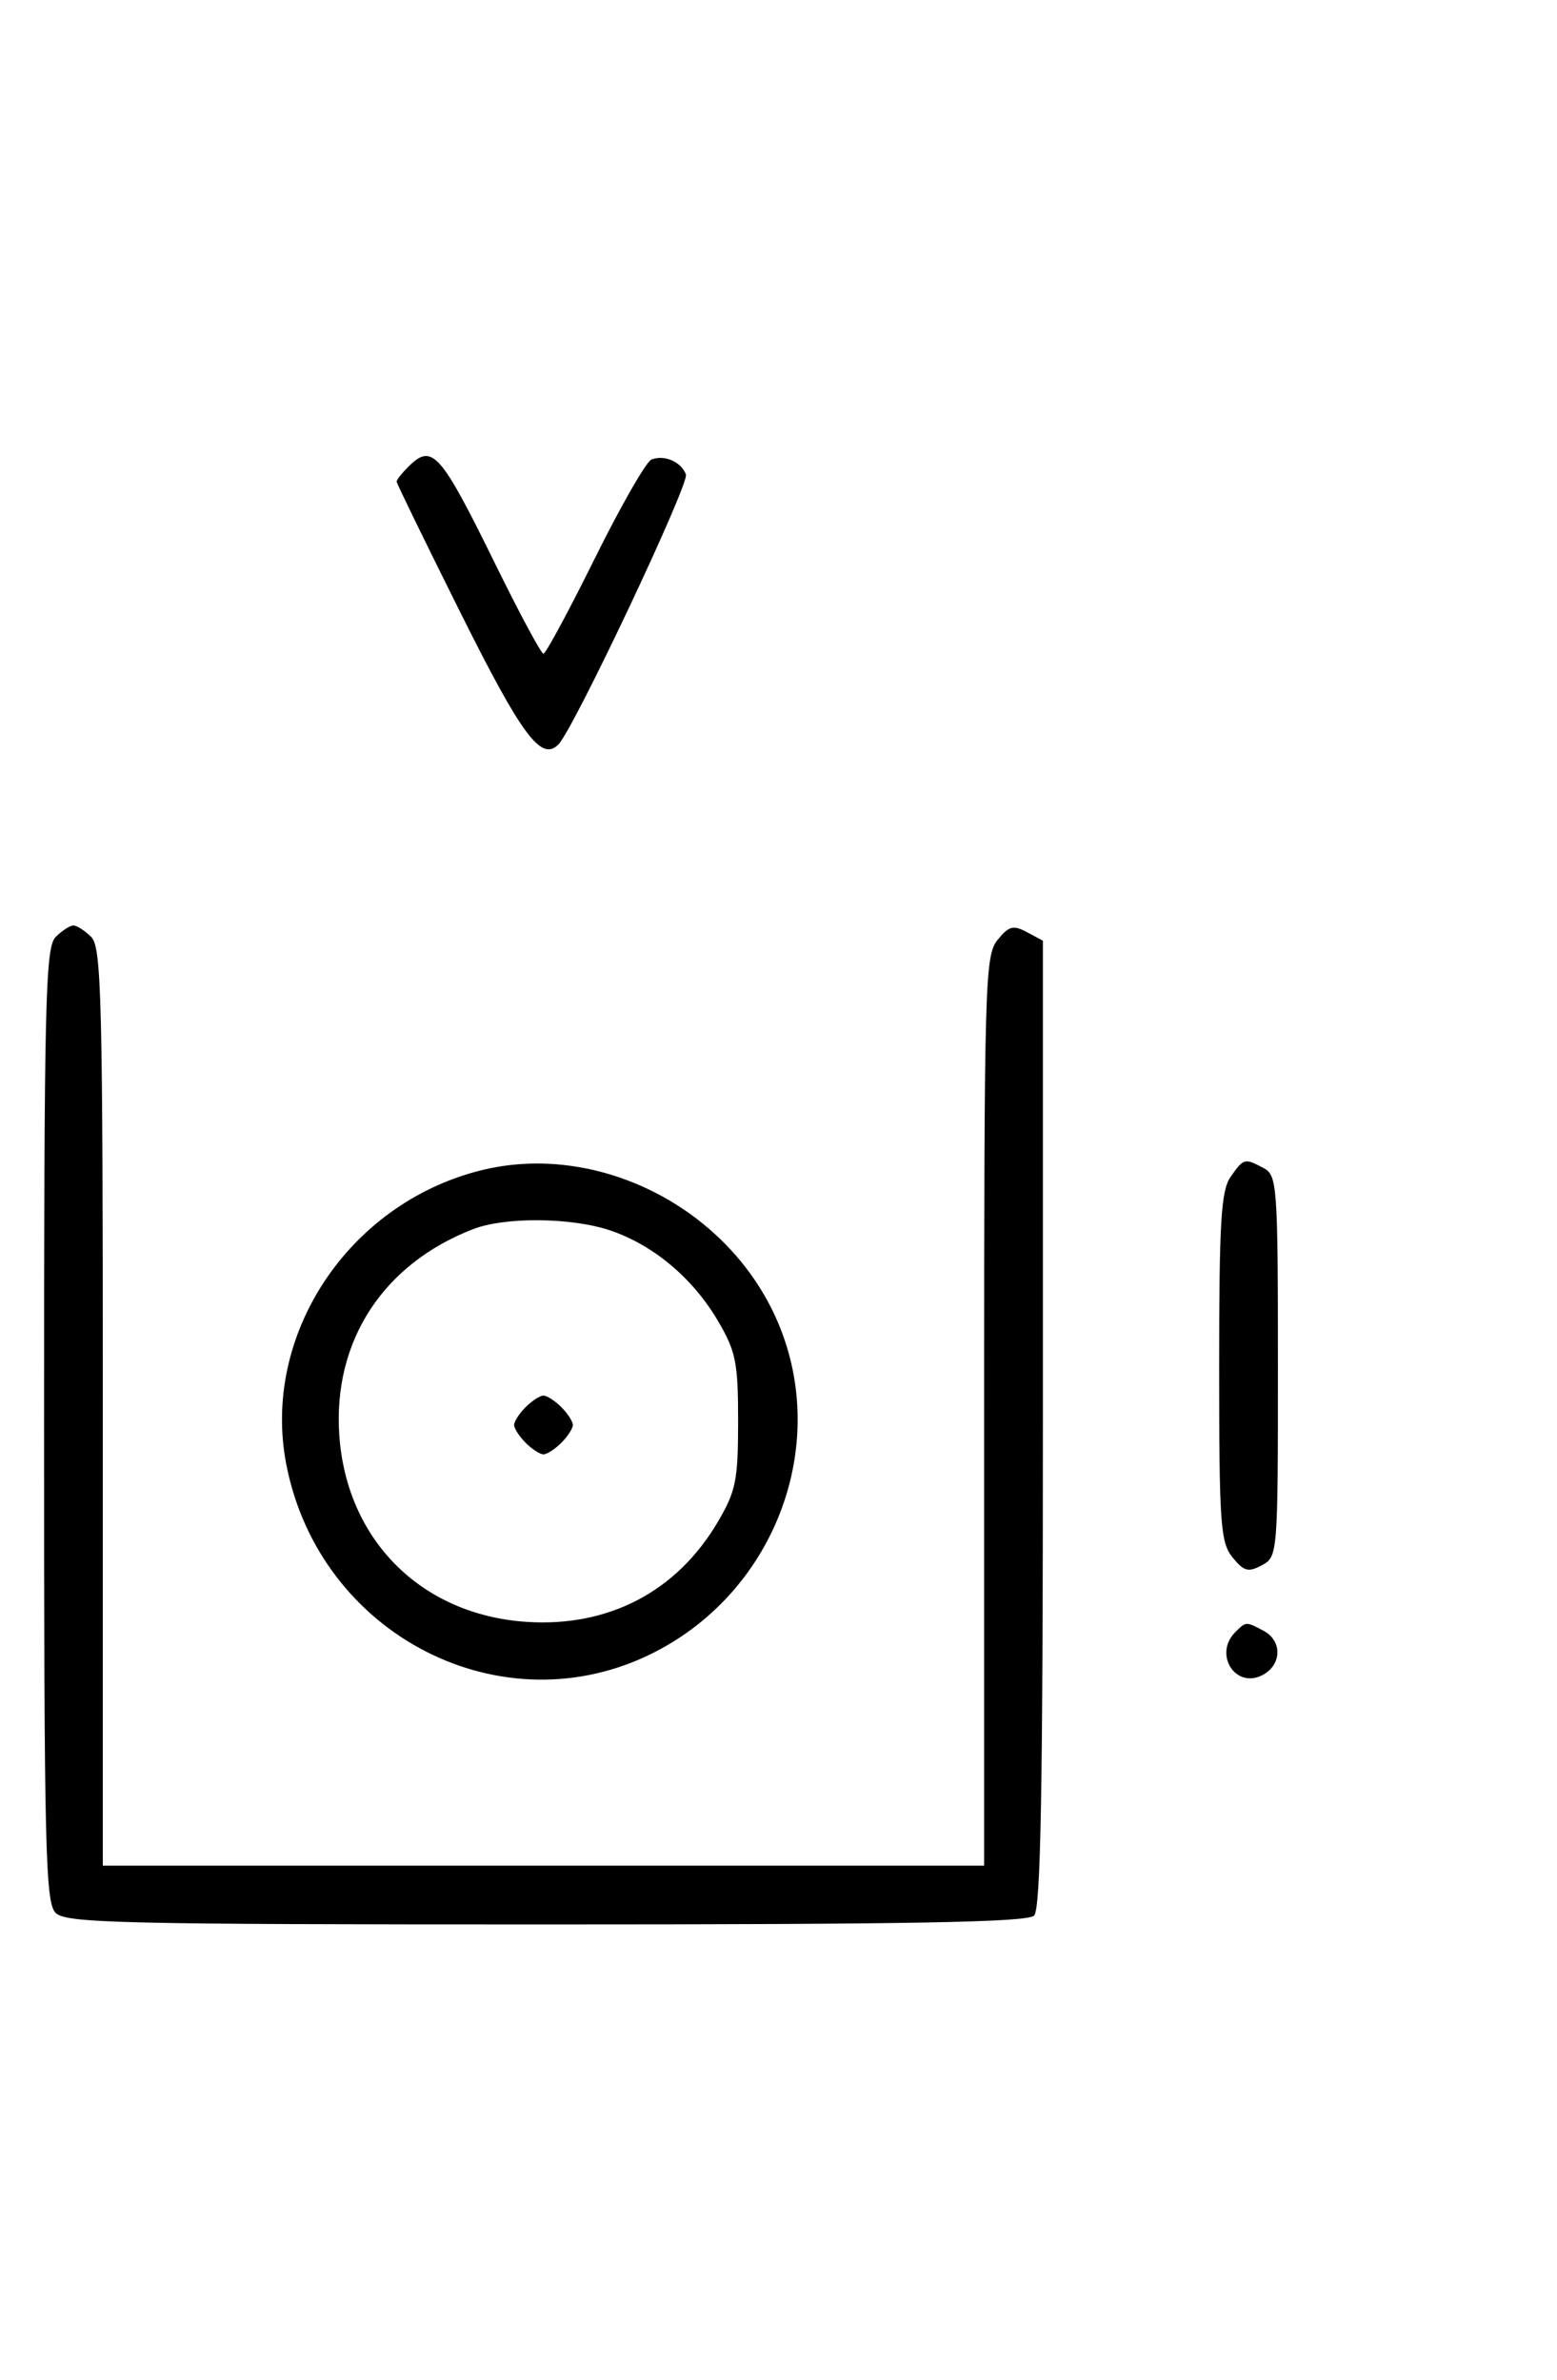 <svg xmlns="http://www.w3.org/2000/svg" width="212" height="324" viewBox="0 0 212 324" version="1.1">
	<path d="M 55.571 63.571 C 54.707 64.436, 54 65.332, 54 65.564 C 54 65.796, 57.934 73.868, 62.741 83.502 C 71.072 100.196, 73.702 103.726, 76.035 101.349 C 78.136 99.210, 93.885 65.863, 93.396 64.590 C 92.731 62.856, 90.476 61.880, 88.705 62.560 C 87.993 62.833, 84.520 68.894, 80.986 76.028 C 77.453 83.163, 74.308 89, 73.997 89 C 73.687 89, 70.748 83.534, 67.467 76.853 C 59.925 61.499, 58.847 60.296, 55.571 63.571 M 7.571 127.571 C 6.175 128.968, 6 136.372, 6 194 C 6 251.628, 6.175 259.032, 7.571 260.429 C 8.968 261.825, 16.406 262, 74.371 262 C 123.771 262, 139.891 261.709, 140.800 260.800 C 141.709 259.891, 142 243.652, 142 193.835 L 142 128.070 139.817 126.902 C 137.958 125.907, 137.364 126.067, 135.817 127.978 C 134.105 130.092, 134 133.789, 134 192.111 L 134 254 74 254 L 14 254 14 191.571 C 14 136.152, 13.824 128.966, 12.429 127.571 C 11.564 126.707, 10.471 126, 10 126 C 9.529 126, 8.436 126.707, 7.571 127.571 M 65.384 159.361 C 47.369 163.912, 35.562 181.819, 38.987 199.396 C 43.531 222.719, 68.507 235.455, 89.100 224.949 C 105.889 216.384, 113.230 196.038, 105.583 179.266 C 98.679 164.121, 81.064 155.400, 65.384 159.361 M 167.557 160.223 C 166.254 162.082, 166 166.310, 166 186.112 C 166 207.494, 166.175 209.995, 167.817 212.022 C 169.364 213.933, 169.958 214.093, 171.817 213.098 C 173.975 211.943, 174 211.631, 174 186 C 174 161.388, 173.902 160.018, 172.066 159.035 C 169.462 157.642, 169.343 157.673, 167.557 160.223 M 64.453 167.326 C 52.177 172.056, 45.331 182.563, 46.195 195.349 C 47.162 209.654, 57.349 219.839, 71.659 220.805 C 82.834 221.560, 92.159 216.690, 97.751 207.176 C 100.200 203.011, 100.500 201.517, 100.500 193.500 C 100.500 185.483, 100.200 183.989, 97.751 179.824 C 94.341 174.022, 88.994 169.527, 83.128 167.528 C 77.896 165.745, 68.811 165.647, 64.453 167.326 M 71.571 191.571 C 70.707 192.436, 70 193.529, 70 194 C 70 194.471, 70.707 195.564, 71.571 196.429 C 72.436 197.293, 73.529 198, 74 198 C 74.471 198, 75.564 197.293, 76.429 196.429 C 77.293 195.564, 78 194.471, 78 194 C 78 193.529, 77.293 192.436, 76.429 191.571 C 75.564 190.707, 74.471 190, 74 190 C 73.529 190, 72.436 190.707, 71.571 191.571 M 168.200 222.200 C 165.181 225.219, 168.247 230.008, 171.936 228.034 C 174.536 226.643, 174.606 223.395, 172.066 222.035 C 169.655 220.745, 169.655 220.745, 168.200 222.200 " stroke="none" fill="black" fill-rule="evenodd"/>
</svg>